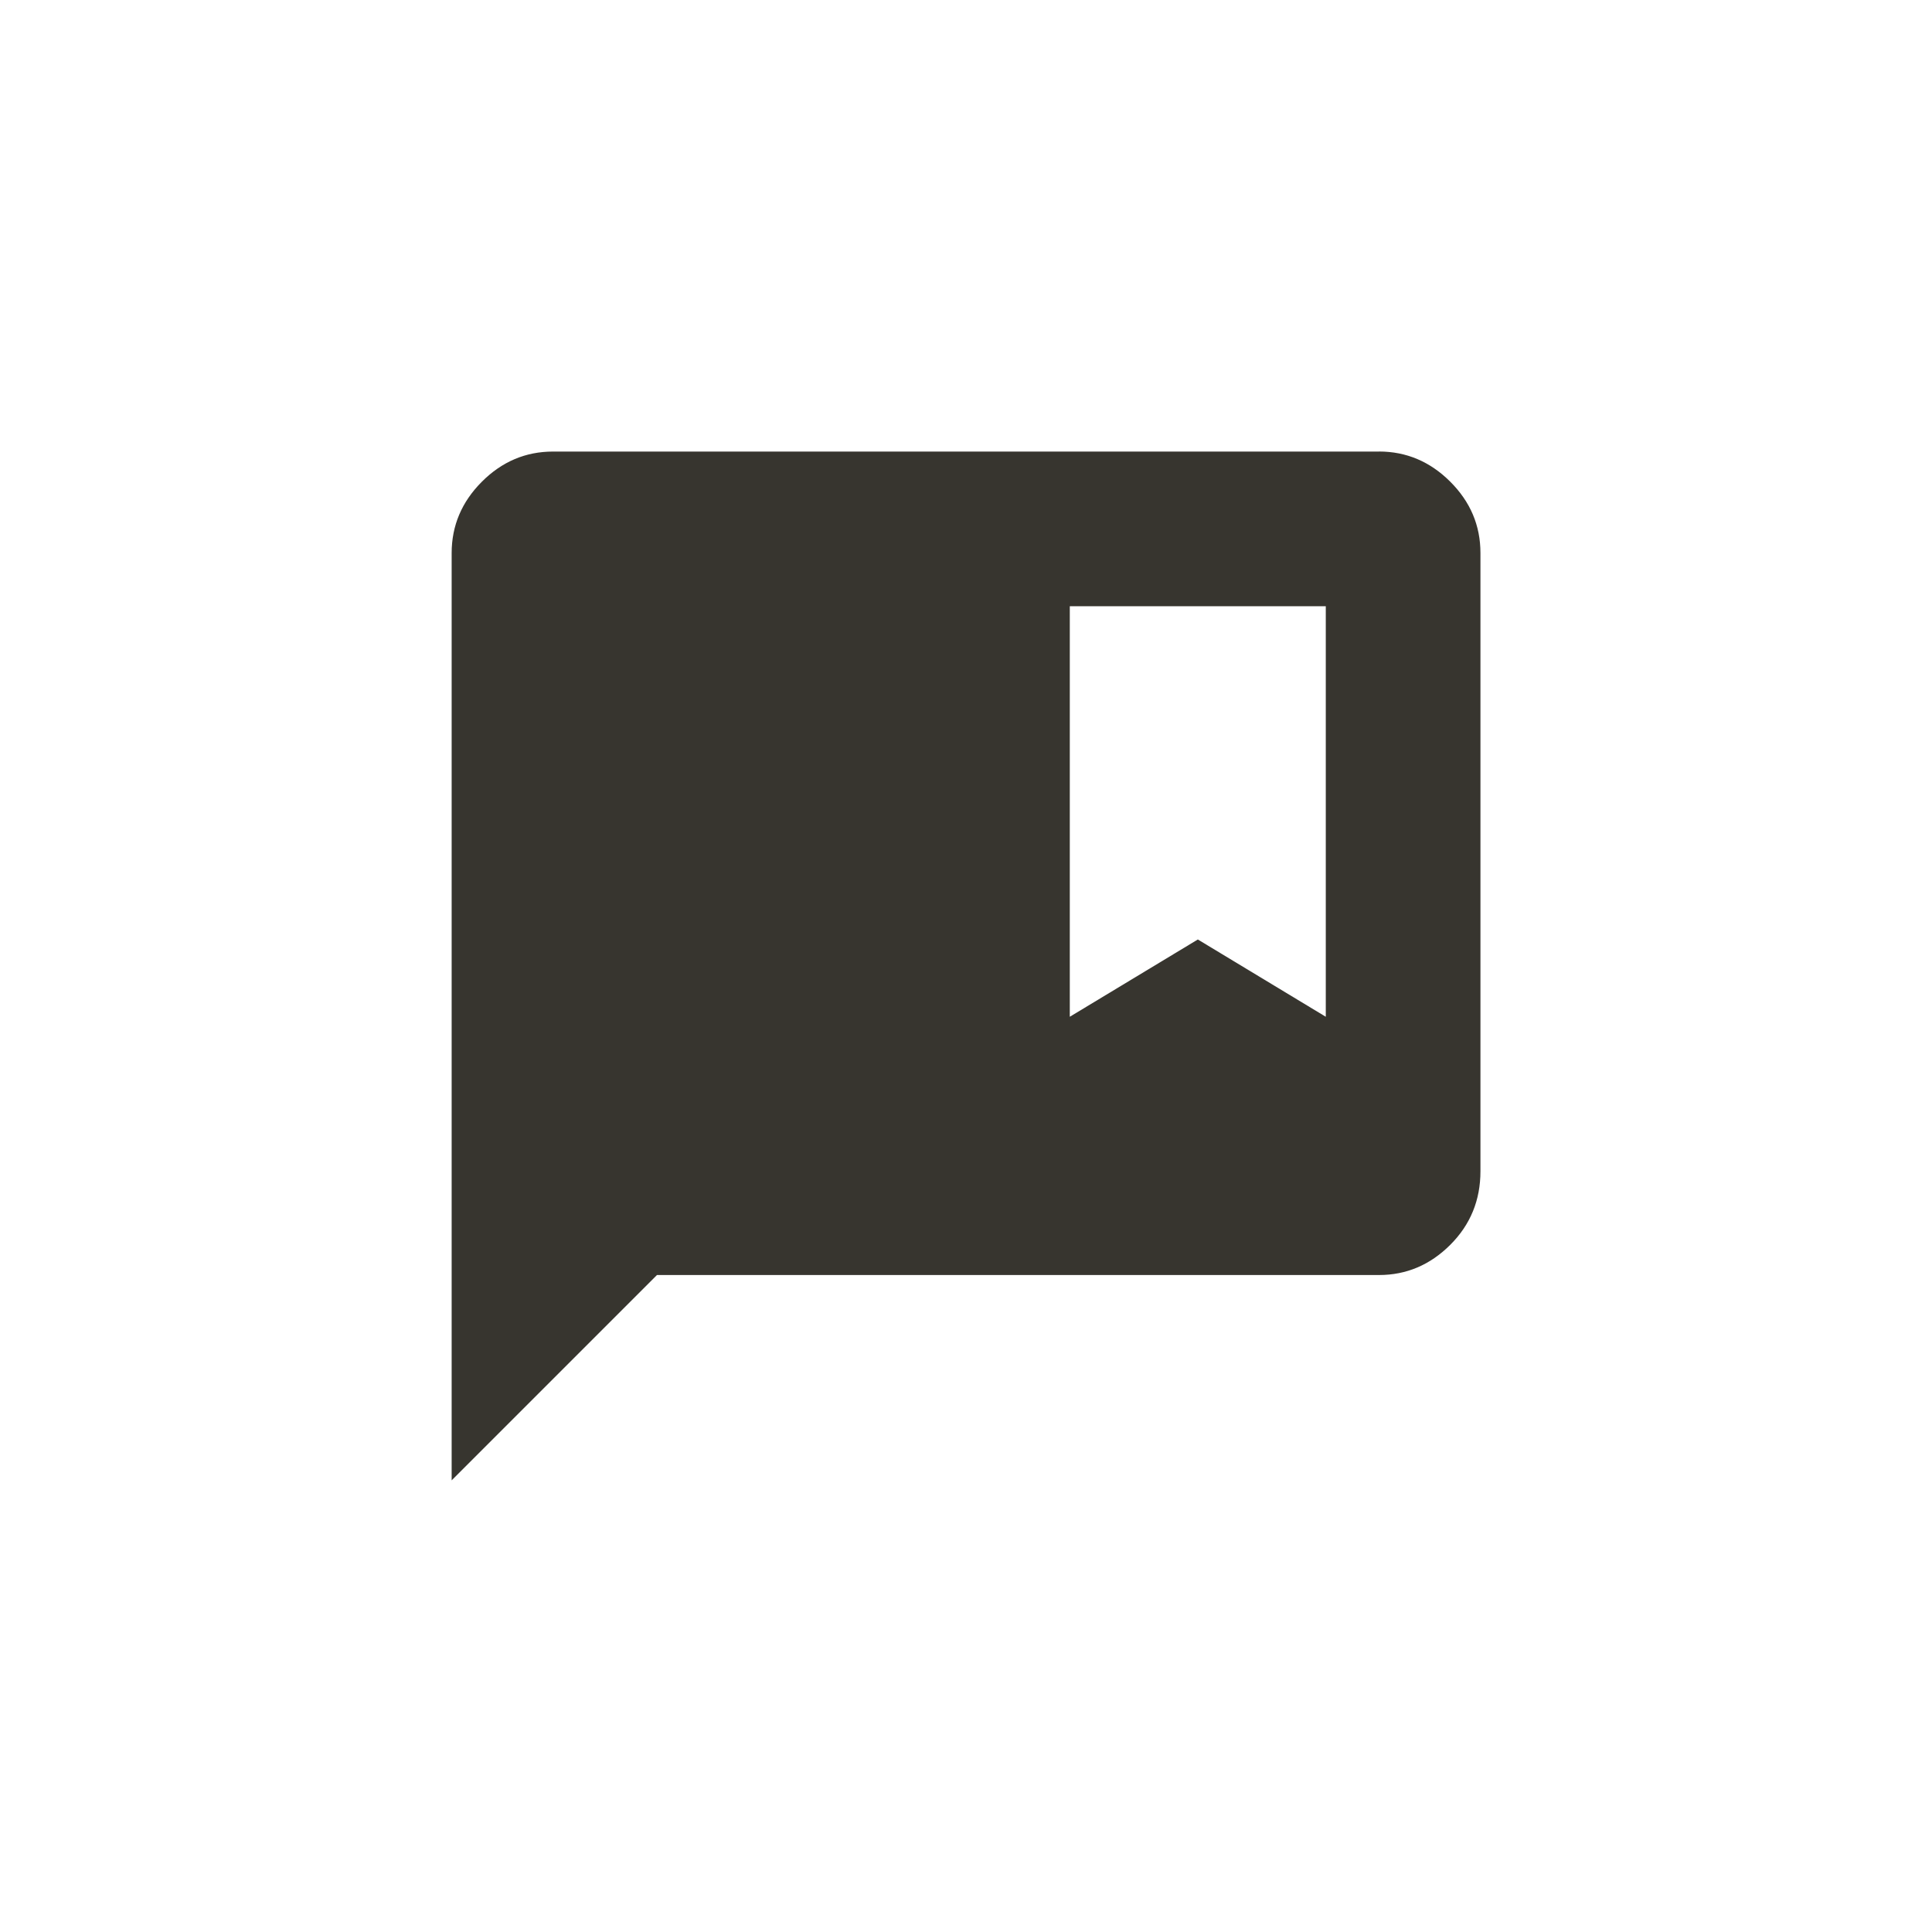 <!-- Generated by IcoMoon.io -->
<svg version="1.1" xmlns="http://www.w3.org/2000/svg" width="40" height="40" viewBox="0 0 40 40">
<title>mt-comment_bank</title>
<path fill="#37352f" d="M28.551 9.349h-17.1q-0.851 0-1.475 0.625t-0.625 1.475v19.2l4.251-4.251h14.949q0.849 0 1.475-0.625t0.625-1.525v-12.8q0-0.851-0.625-1.475t-1.475-0.625zM27.449 21.051l-2.649-1.6-2.651 1.6v-8.5h5.3v8.5z"></path>
</svg>
